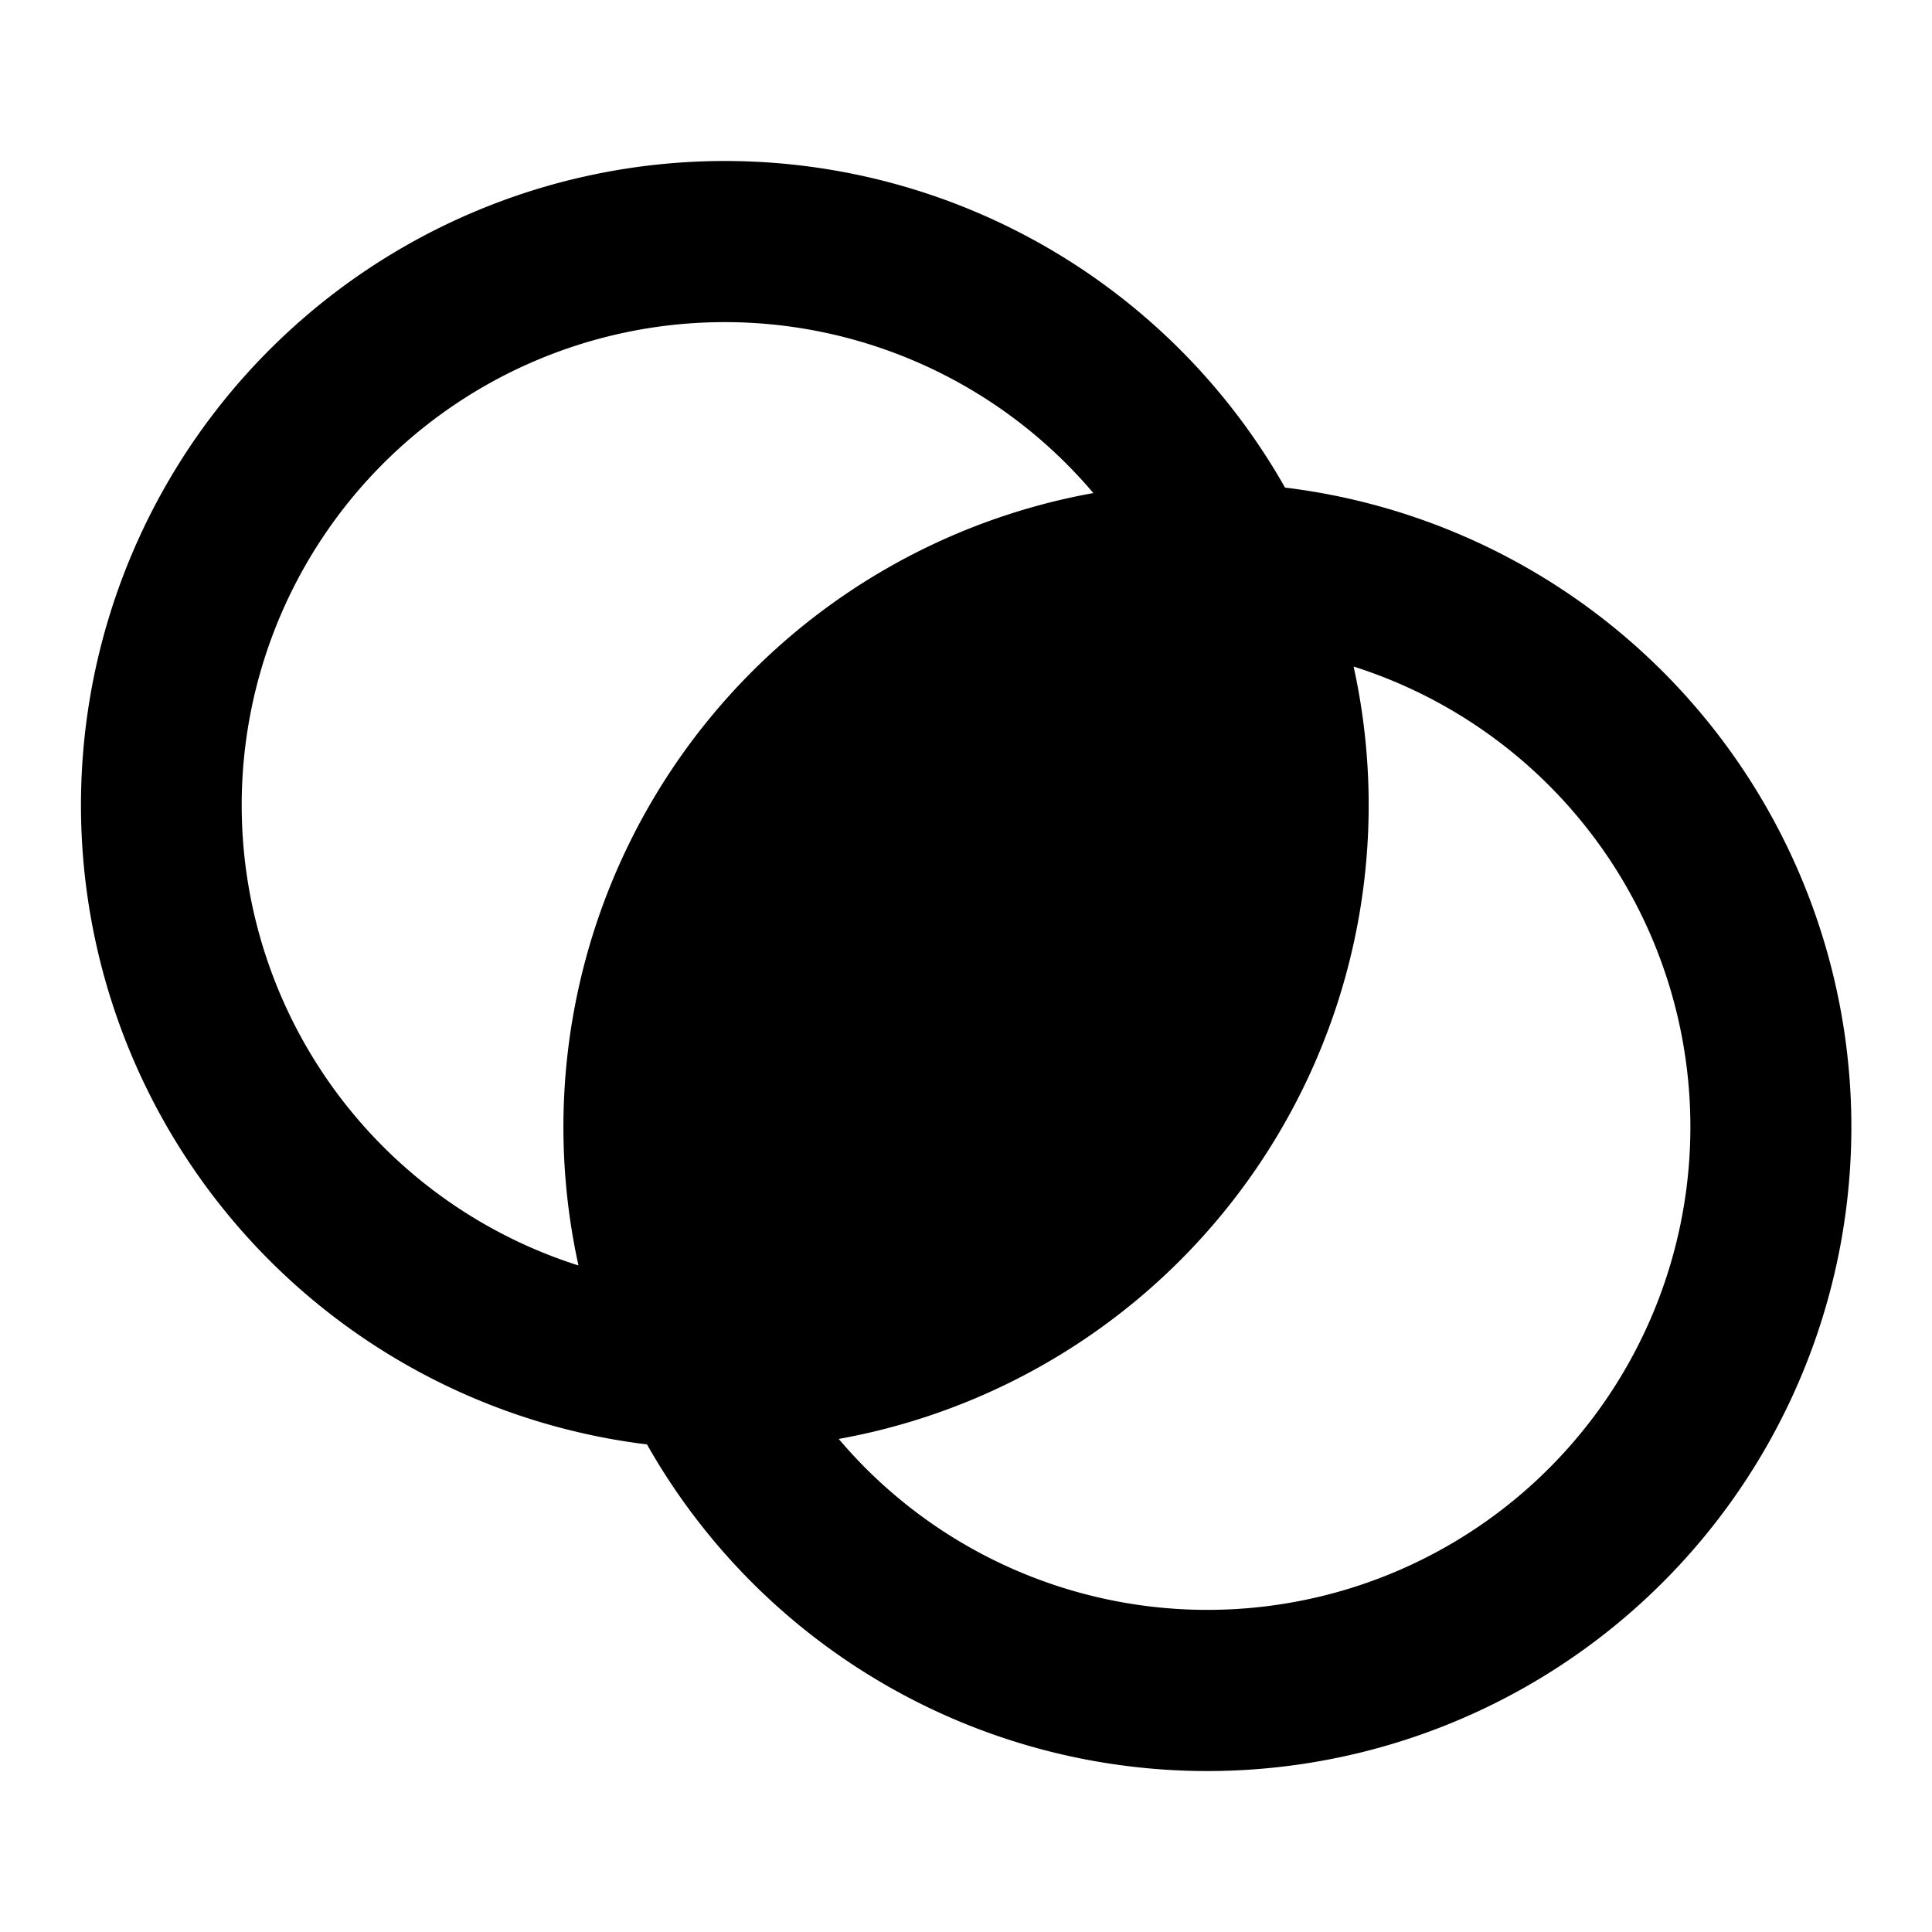 <svg width="24" height="24" viewBox="0 0 24 24" fill="none" xmlns="http://www.w3.org/2000/svg"><path fill-rule="evenodd" clip-rule="evenodd" d="M7.186 15.72a8.002 8.002 0 0 1 6.396-9.595 6 6 0 1 0-6.396 9.595Zm.851 2.223A8.001 8.001 0 0 1 9 2a7.997 7.997 0 0 1 6.963 4.057 8.001 8.001 0 1 1-4.993 14.856 7.997 7.997 0 0 1-2.933-2.97Zm2.382-.068a6 6 0 1 0 6.396-9.595 8.001 8.001 0 0 1-6.396 9.595Z" fill="#000"/></svg>